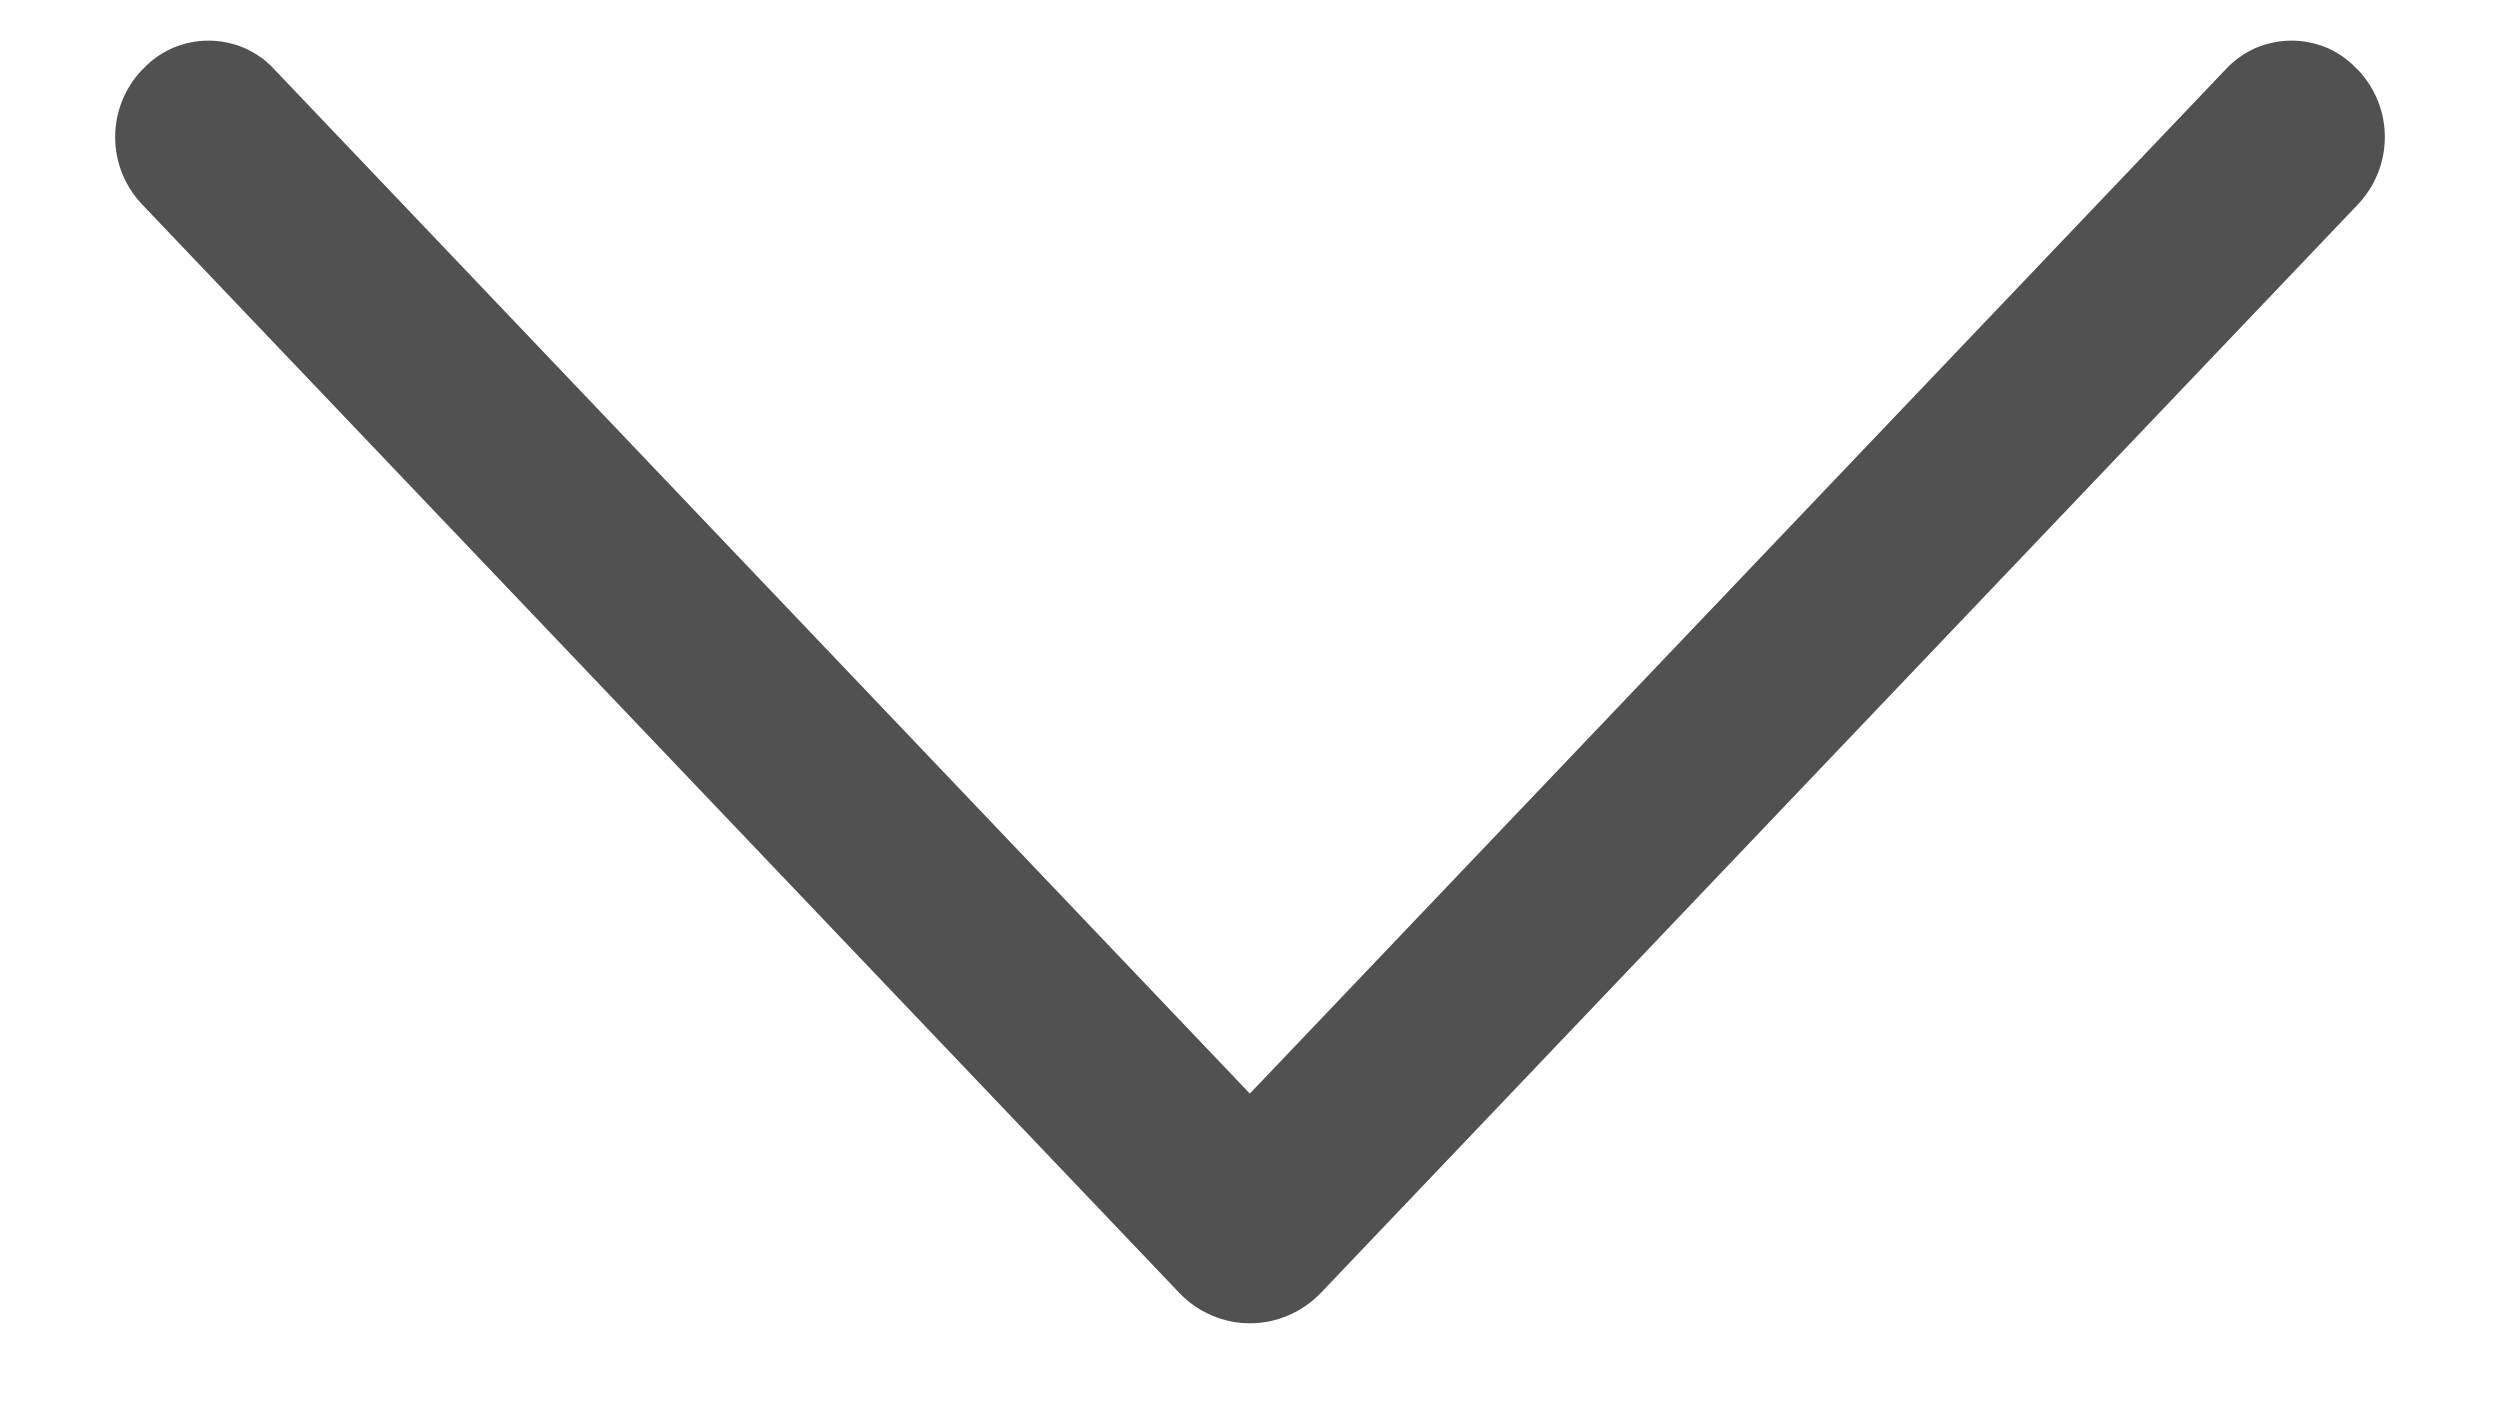 <svg width="16" height="9" viewBox="0 0 16 9" fill="none" xmlns="http://www.w3.org/2000/svg">
<path d="M8.453 8.275L15.09 1.309C15.201 1.192 15.263 1.038 15.263 0.877C15.263 0.717 15.201 0.562 15.09 0.446L15.082 0.439C15.029 0.382 14.964 0.337 14.893 0.306C14.821 0.276 14.744 0.26 14.666 0.26C14.588 0.26 14.511 0.276 14.439 0.306C14.367 0.337 14.303 0.382 14.249 0.439L7.999 6.999L1.751 0.439C1.698 0.382 1.633 0.337 1.561 0.306C1.49 0.276 1.412 0.26 1.334 0.26C1.256 0.26 1.179 0.276 1.108 0.306C1.036 0.337 0.971 0.382 0.918 0.439L0.91 0.446C0.799 0.562 0.737 0.717 0.737 0.877C0.737 1.038 0.799 1.192 0.91 1.309L7.548 8.275C7.606 8.336 7.676 8.385 7.754 8.418C7.832 8.452 7.915 8.469 8 8.469C8.085 8.469 8.168 8.452 8.246 8.418C8.324 8.385 8.394 8.336 8.453 8.275Z" fill="#515151"/>
</svg>
